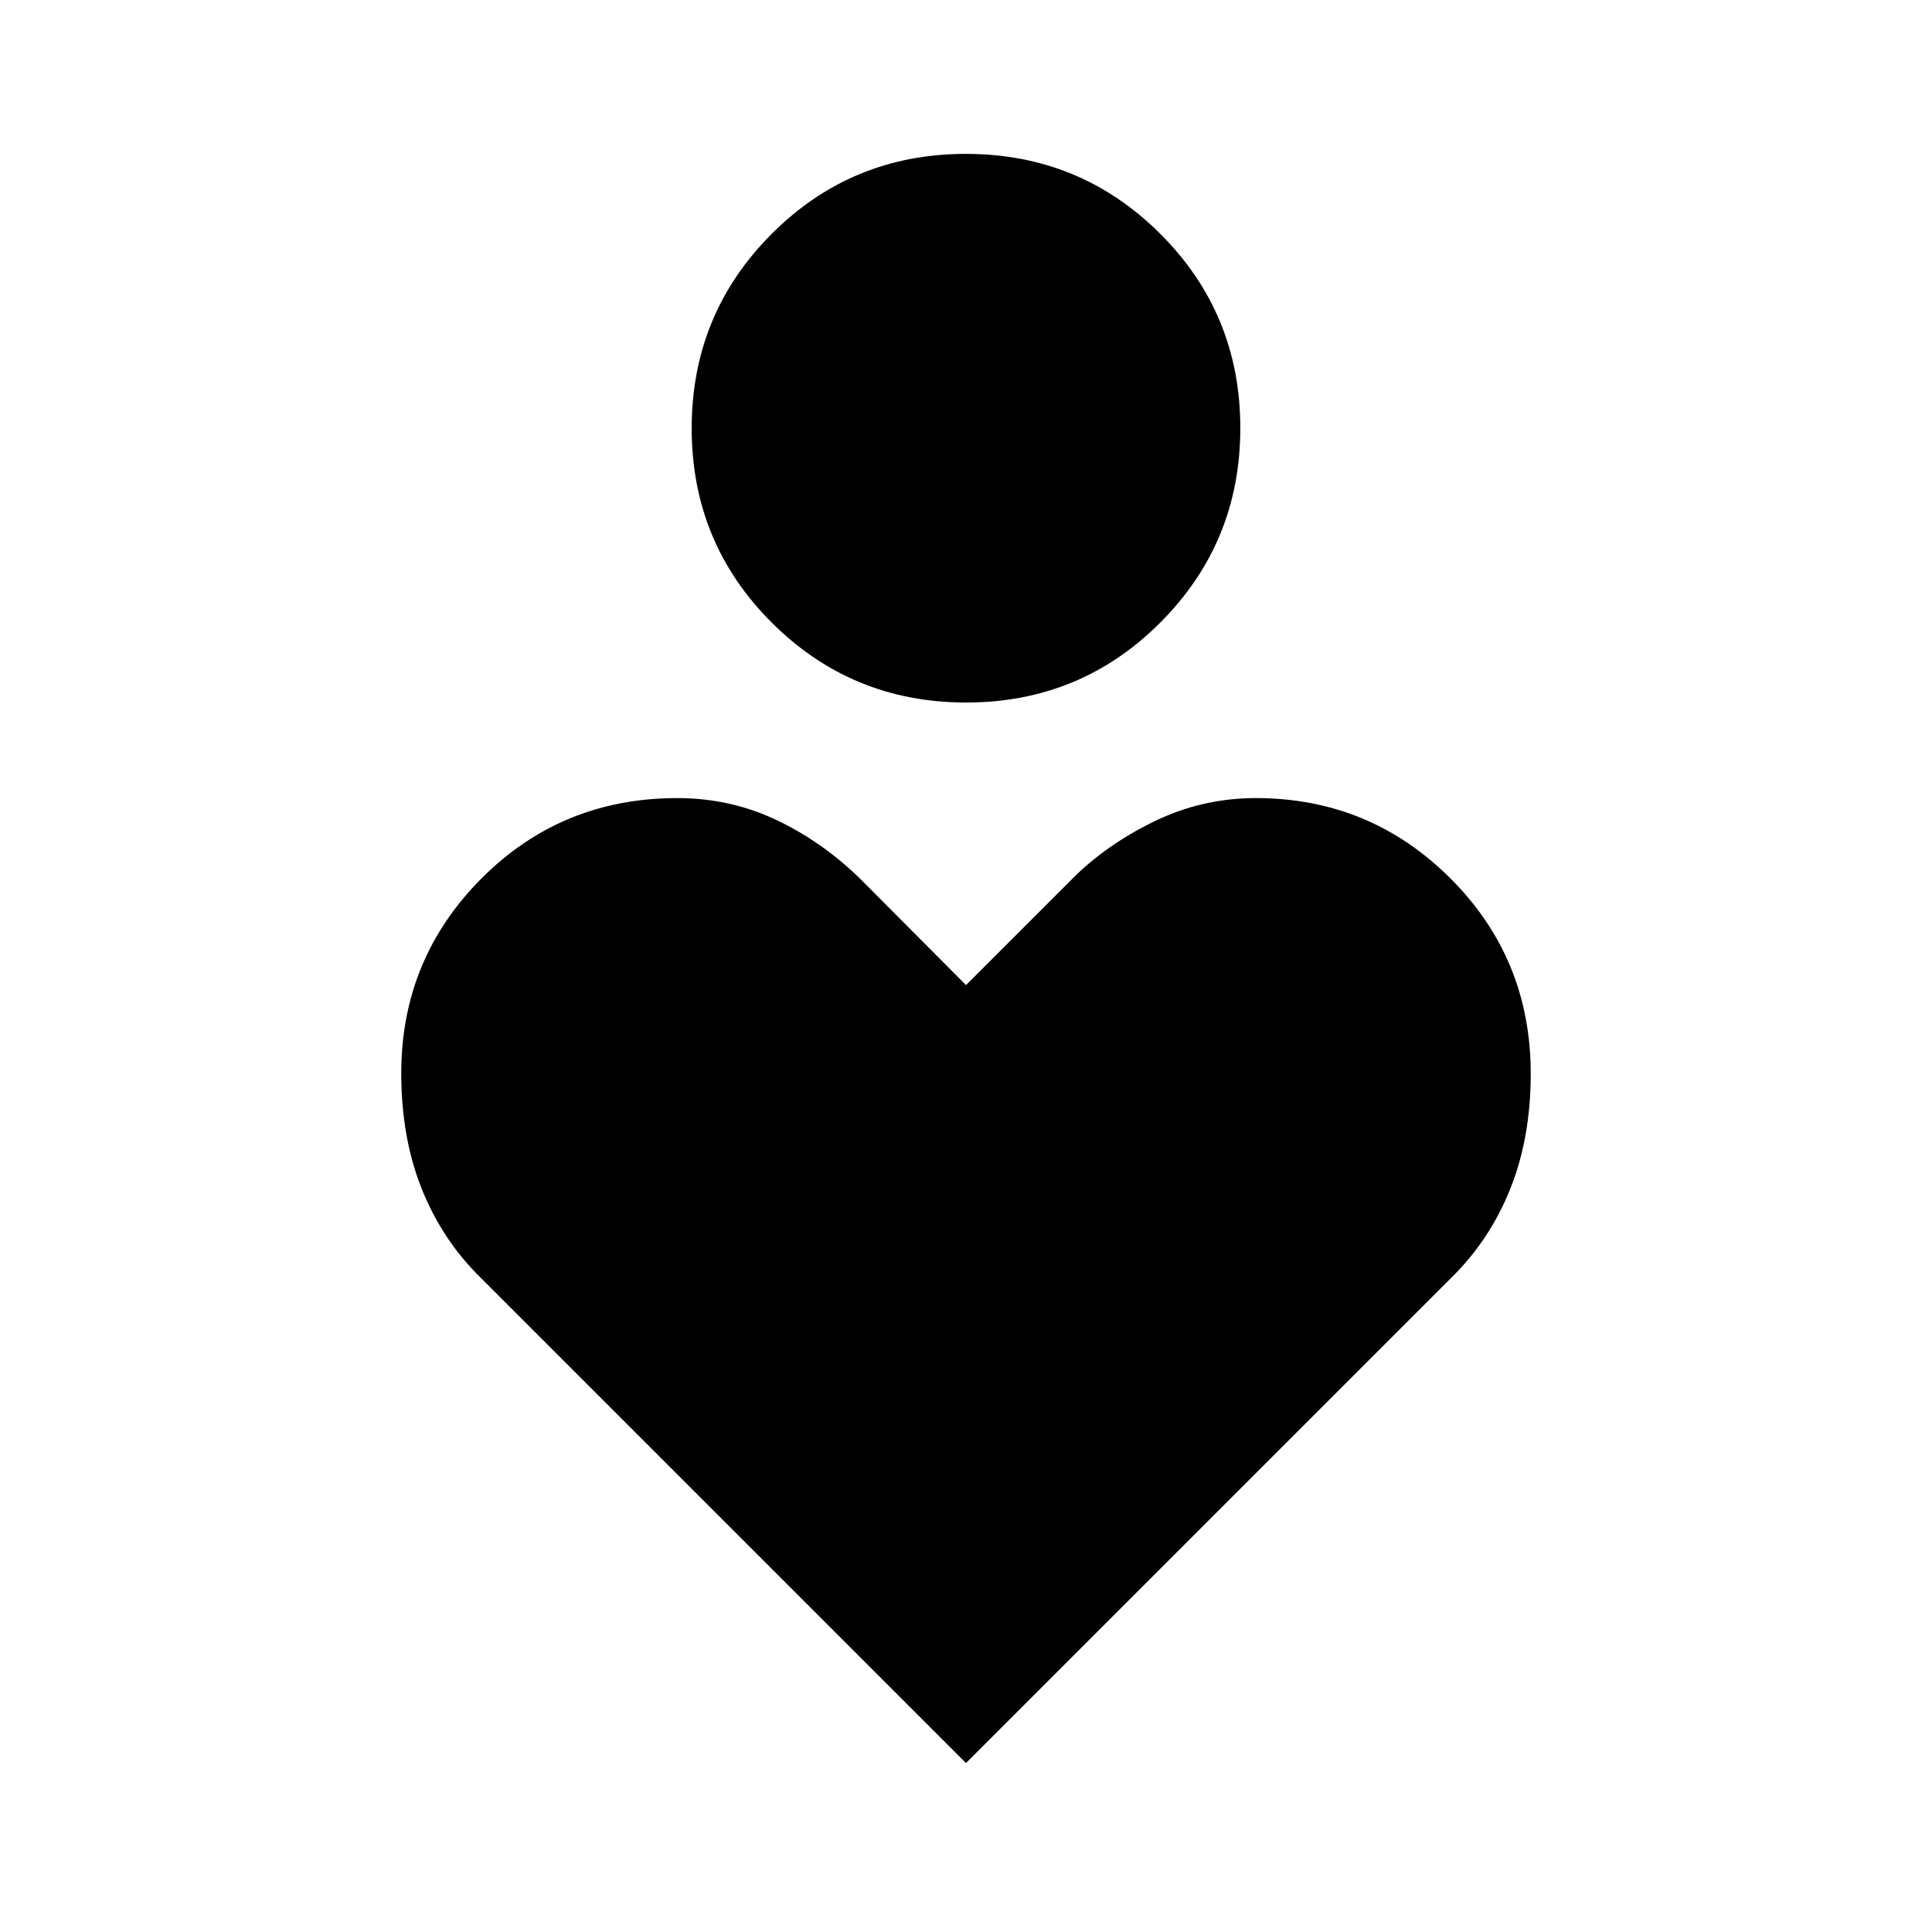 <svg xmlns="http://www.w3.org/2000/svg" height="40" viewBox="0 -960 960 960" width="40"><path d="M480.081-610.923q-56.812 0-96.599-39.707-39.788-39.707-39.788-96.519 0-56.811 39.707-96.599 39.707-39.788 96.518-39.788 56.812 0 96.599 39.707 39.788 39.707 39.788 96.519 0 56.811-39.707 96.599-39.707 39.788-96.518 39.788ZM480-83.952 238.924-325.028q-19.102-18.673-29.32-44.131-10.218-25.458-10.218-57.527 0-56.809 39.825-96.779 39.826-39.971 97.302-39.971 26.45 0 49.475 10.969 23.026 10.969 42.062 29.749L480-470.512l52.206-52.206q16.949-17.205 40.961-28.961 24.013-11.757 50.861-11.757 56.664 0 96.625 39.849t39.961 97.103q0 31.867-10.218 57.325-10.218 25.458-29.32 44.131L480-83.952Z"/></svg>